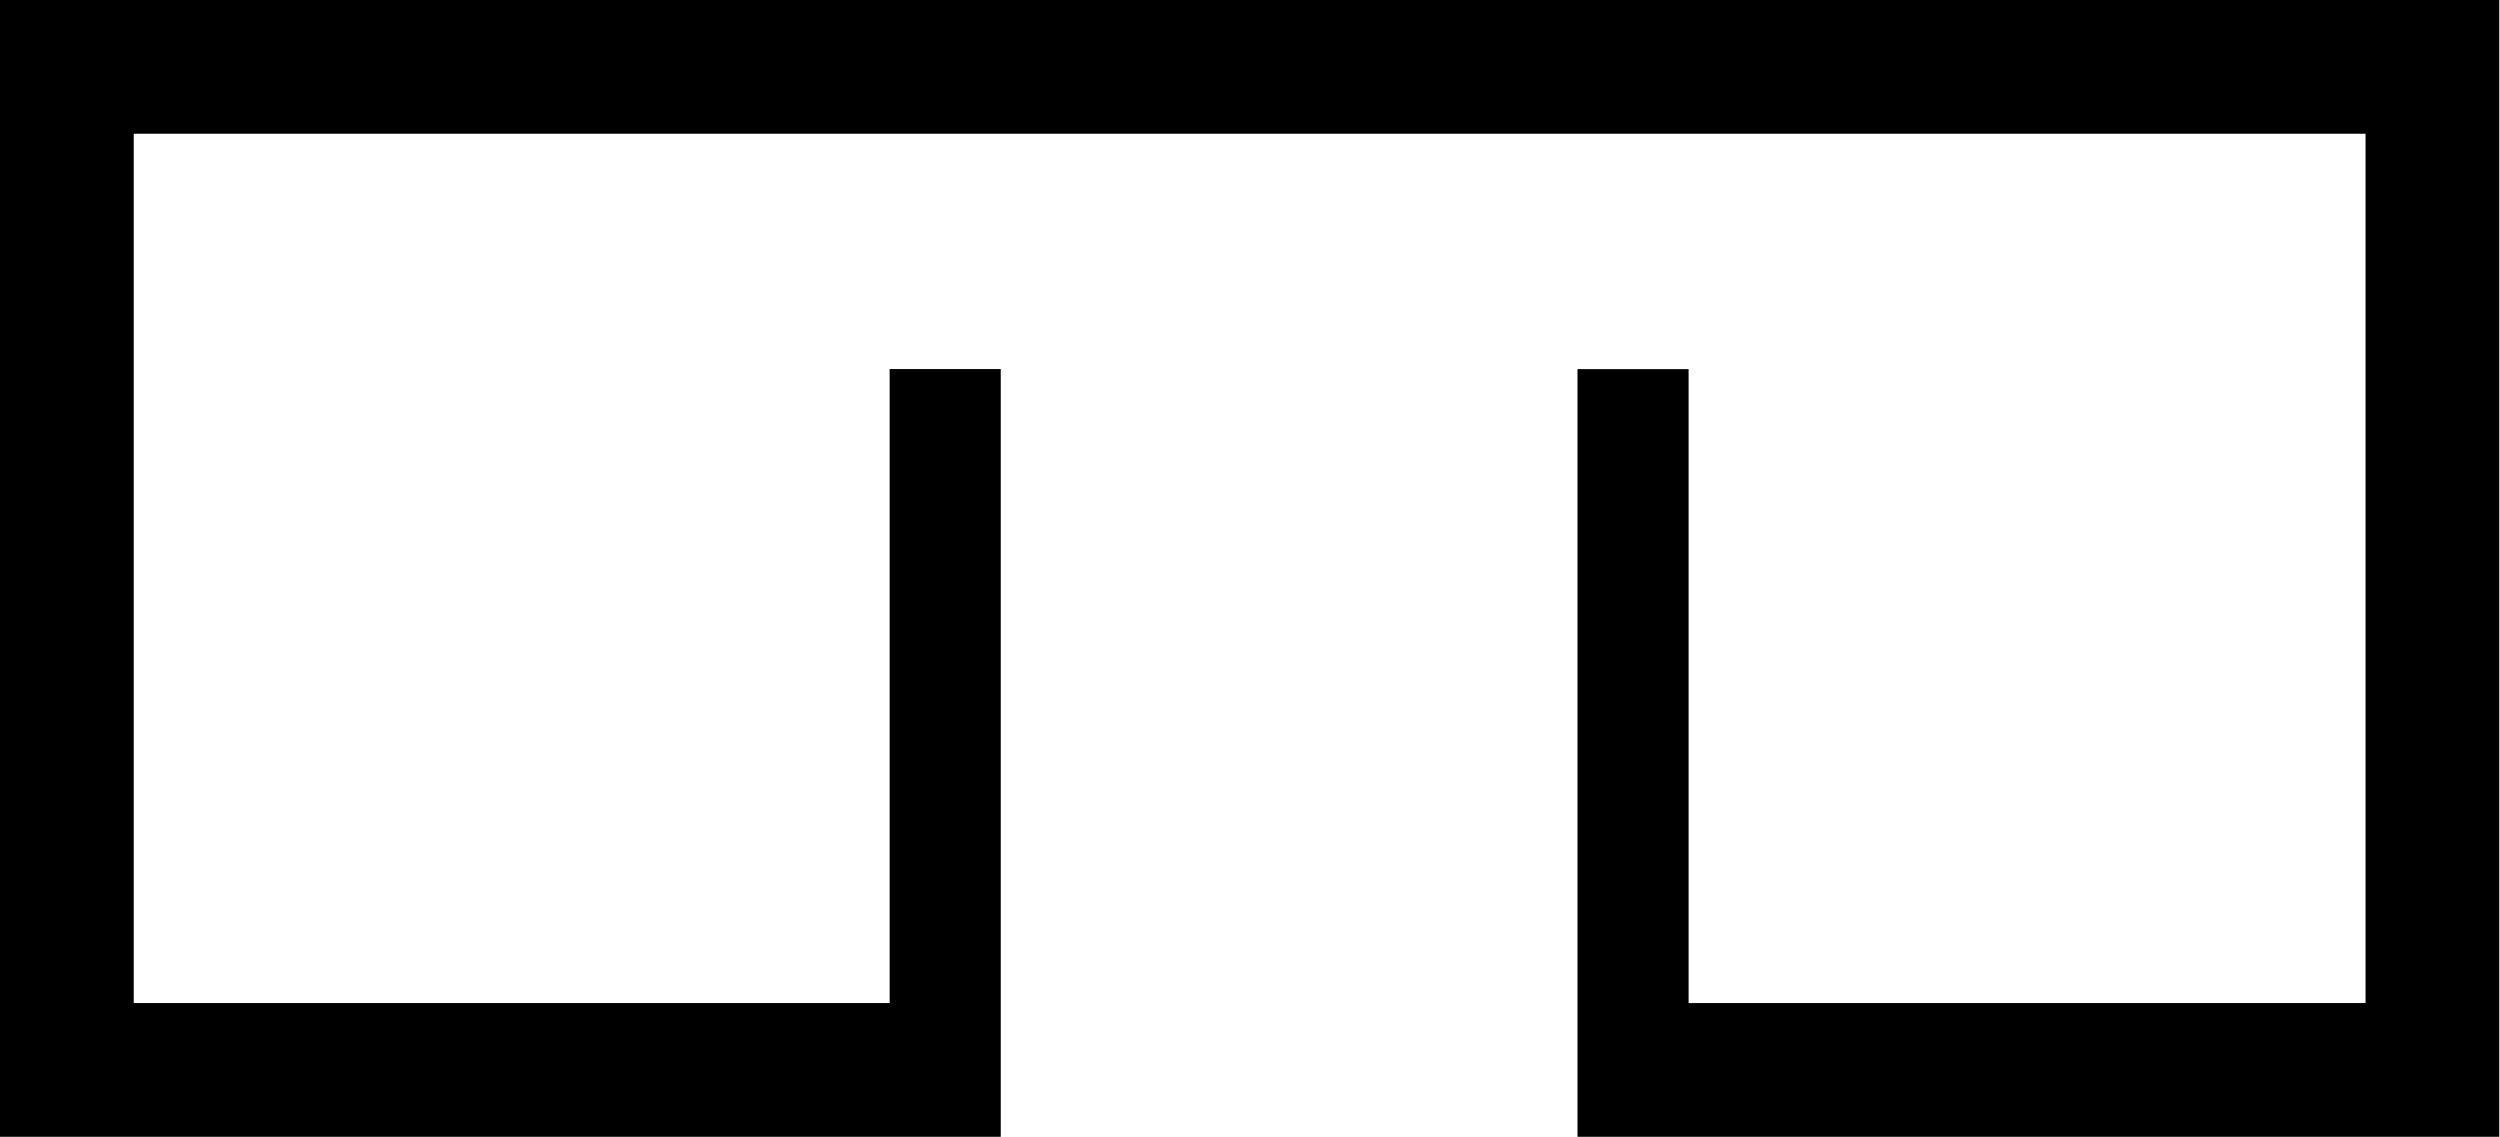 <?xml version="1.0" encoding="UTF-8" standalone="no"?>
<!-- Created with Inkscape (http://www.inkscape.org/) -->

<svg
   id="svg1290"
   height="818.504"
   width="1800"
   version="1.1"
   xmlns="http://www.w3.org/2000/svg"
   xmlns:svg="http://www.w3.org/2000/svg"
   xmlns:rdf="http://www.w3.org/1999/02/22-rdf-syntax-ns#"
   xmlns:cc="http://creativecommons.org/ns#"
   xmlns:dc="http://purl.org/dc/elements/1.1/">
  <defs
     id="defs3" />
  <path
     id="path2135"
     style="display:inline;opacity:1;fill:#000000;fill-opacity:1;fill-rule:nonzero;stroke:none;stroke-width:96.293;stroke-linecap:butt;stroke-linejoin:miter;stroke-miterlimit:4;stroke-opacity:1"
     d="m 0,0 v 818.492 l 720.543,-0.018 v -552.729 h -80 V 722.199 H 96.293 V 96.293 H 1703.184 V 722.199 H 1215.793 V 265.775 h -80 v 552.729 l 663.684,-0.012 V 0 Z" />
</svg>
